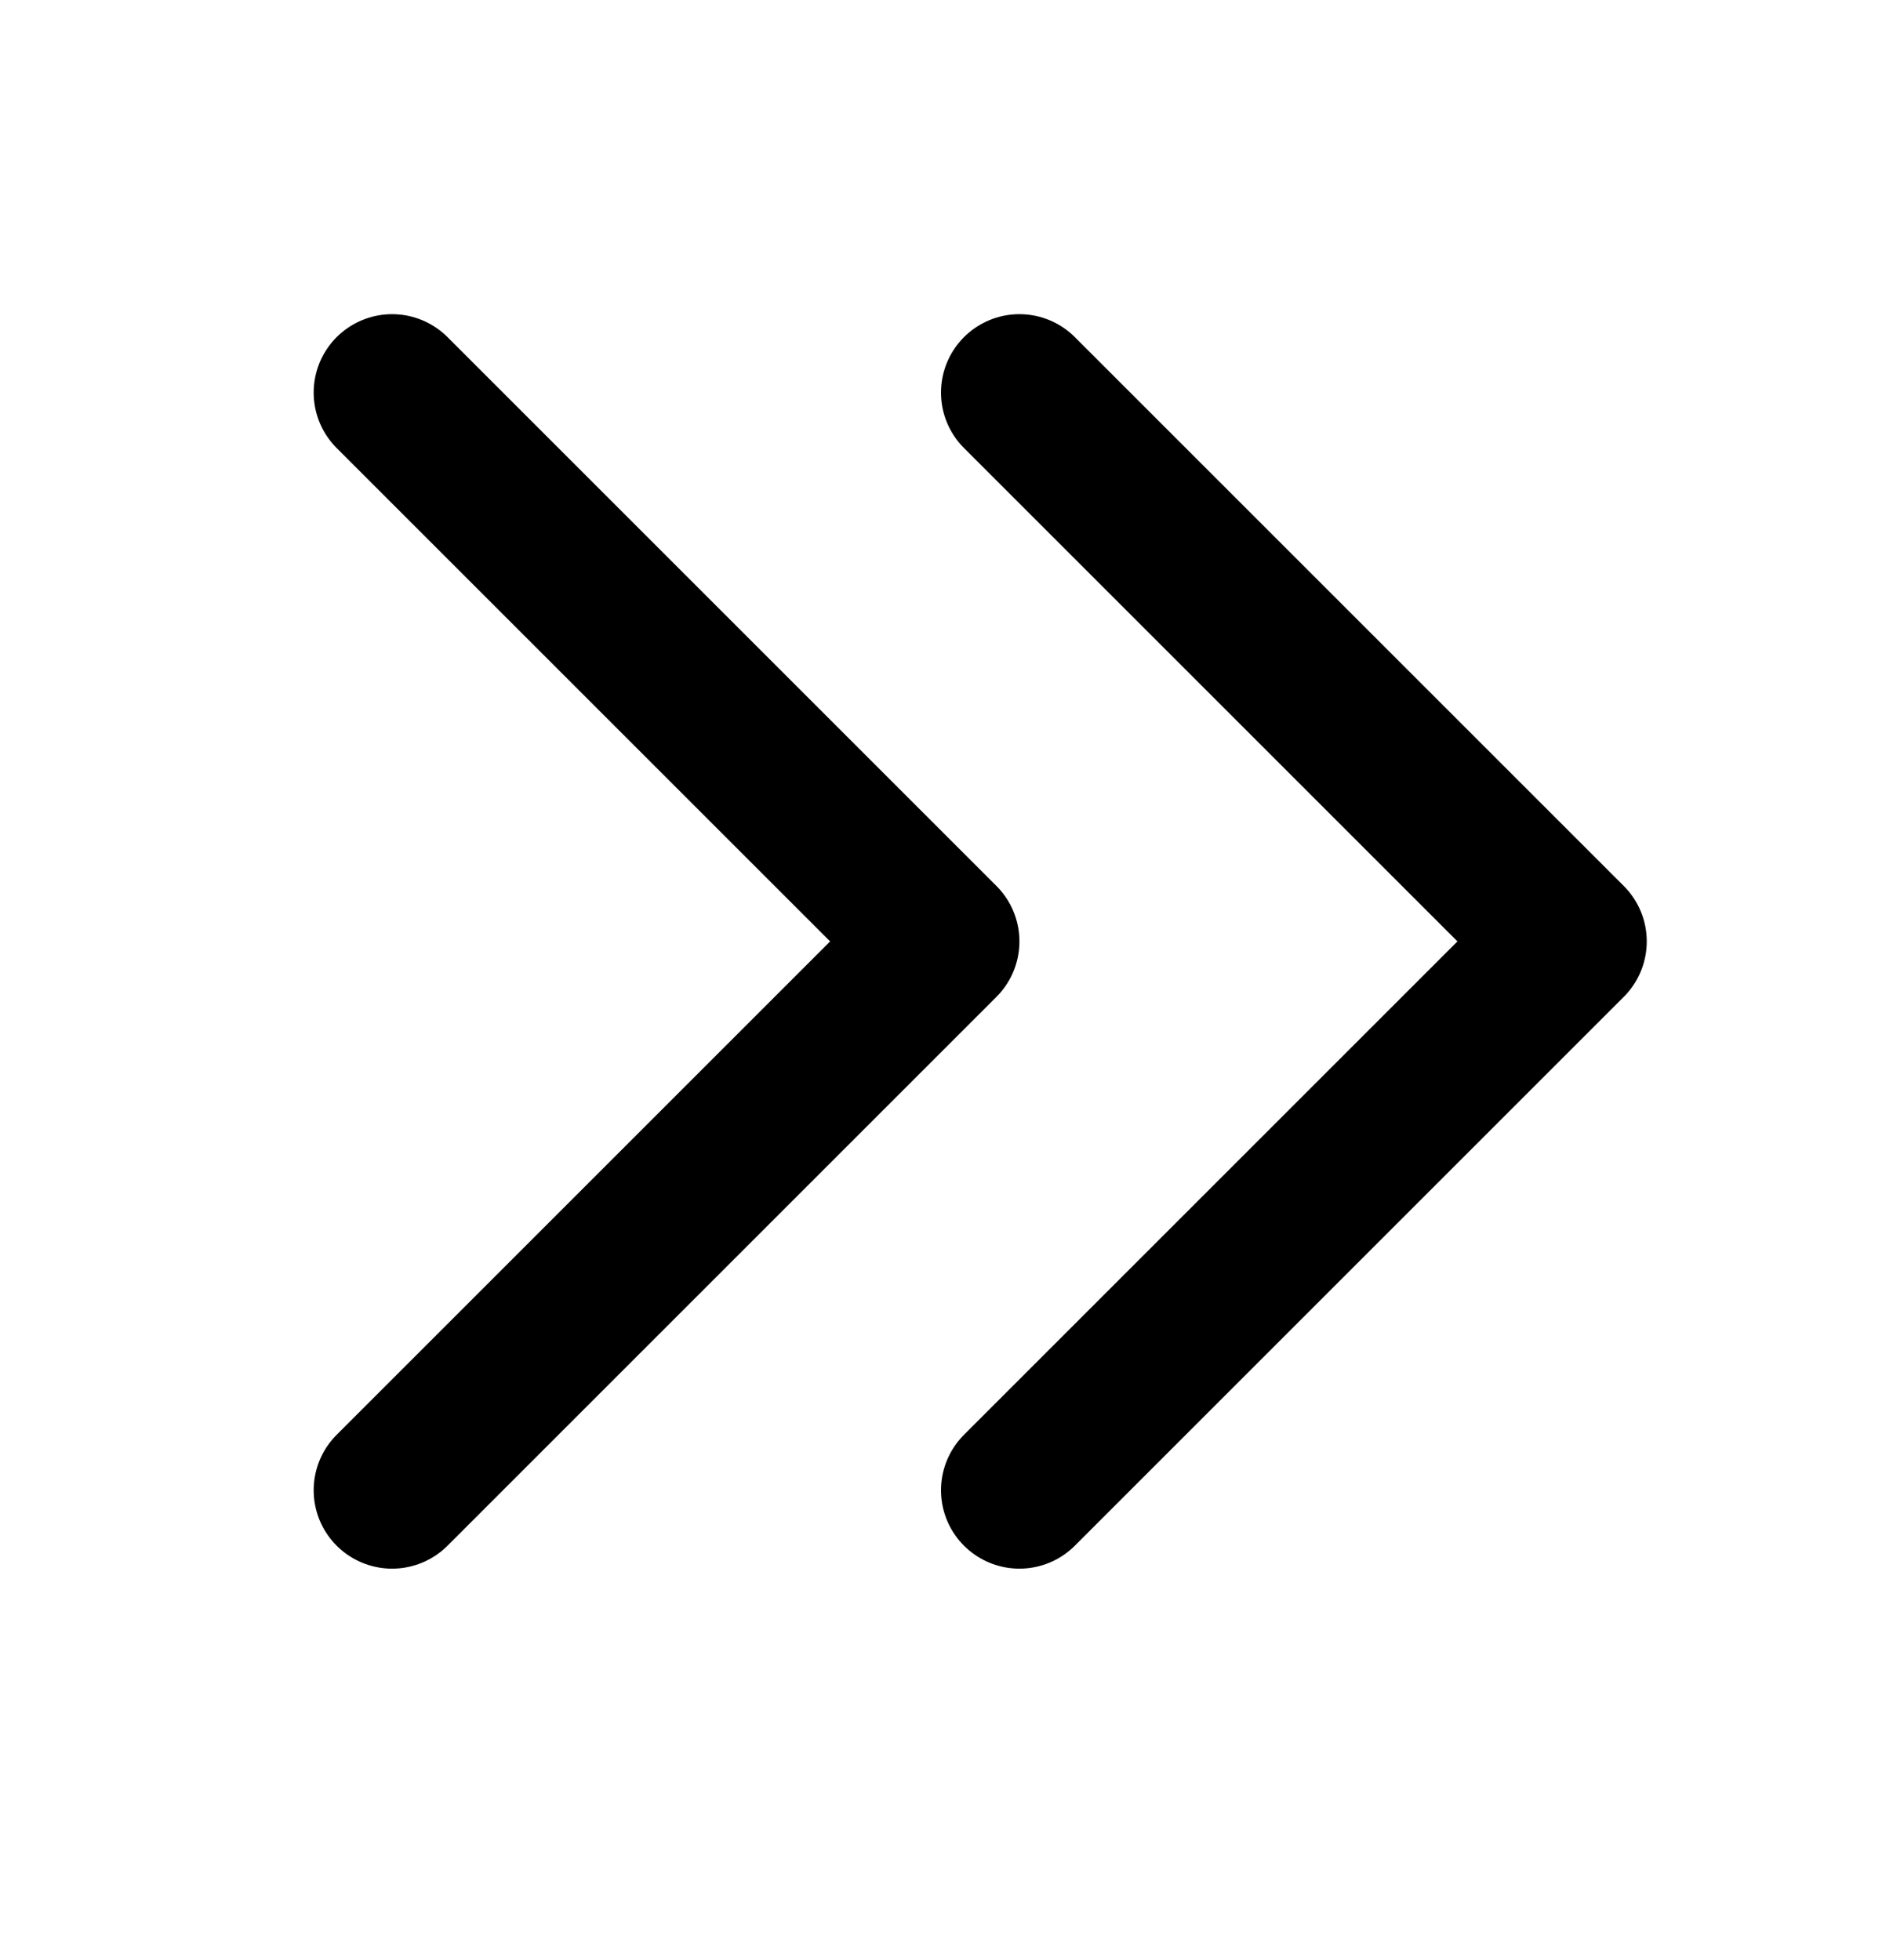 <svg width="24" height="25" fill="none" xmlns="http://www.w3.org/2000/svg"><path d="m13 5.007 7 7-7 7m-8-14 7 7-7 7" stroke="#000" stroke-width="2" stroke-linecap="round" stroke-linejoin="round"/></svg>